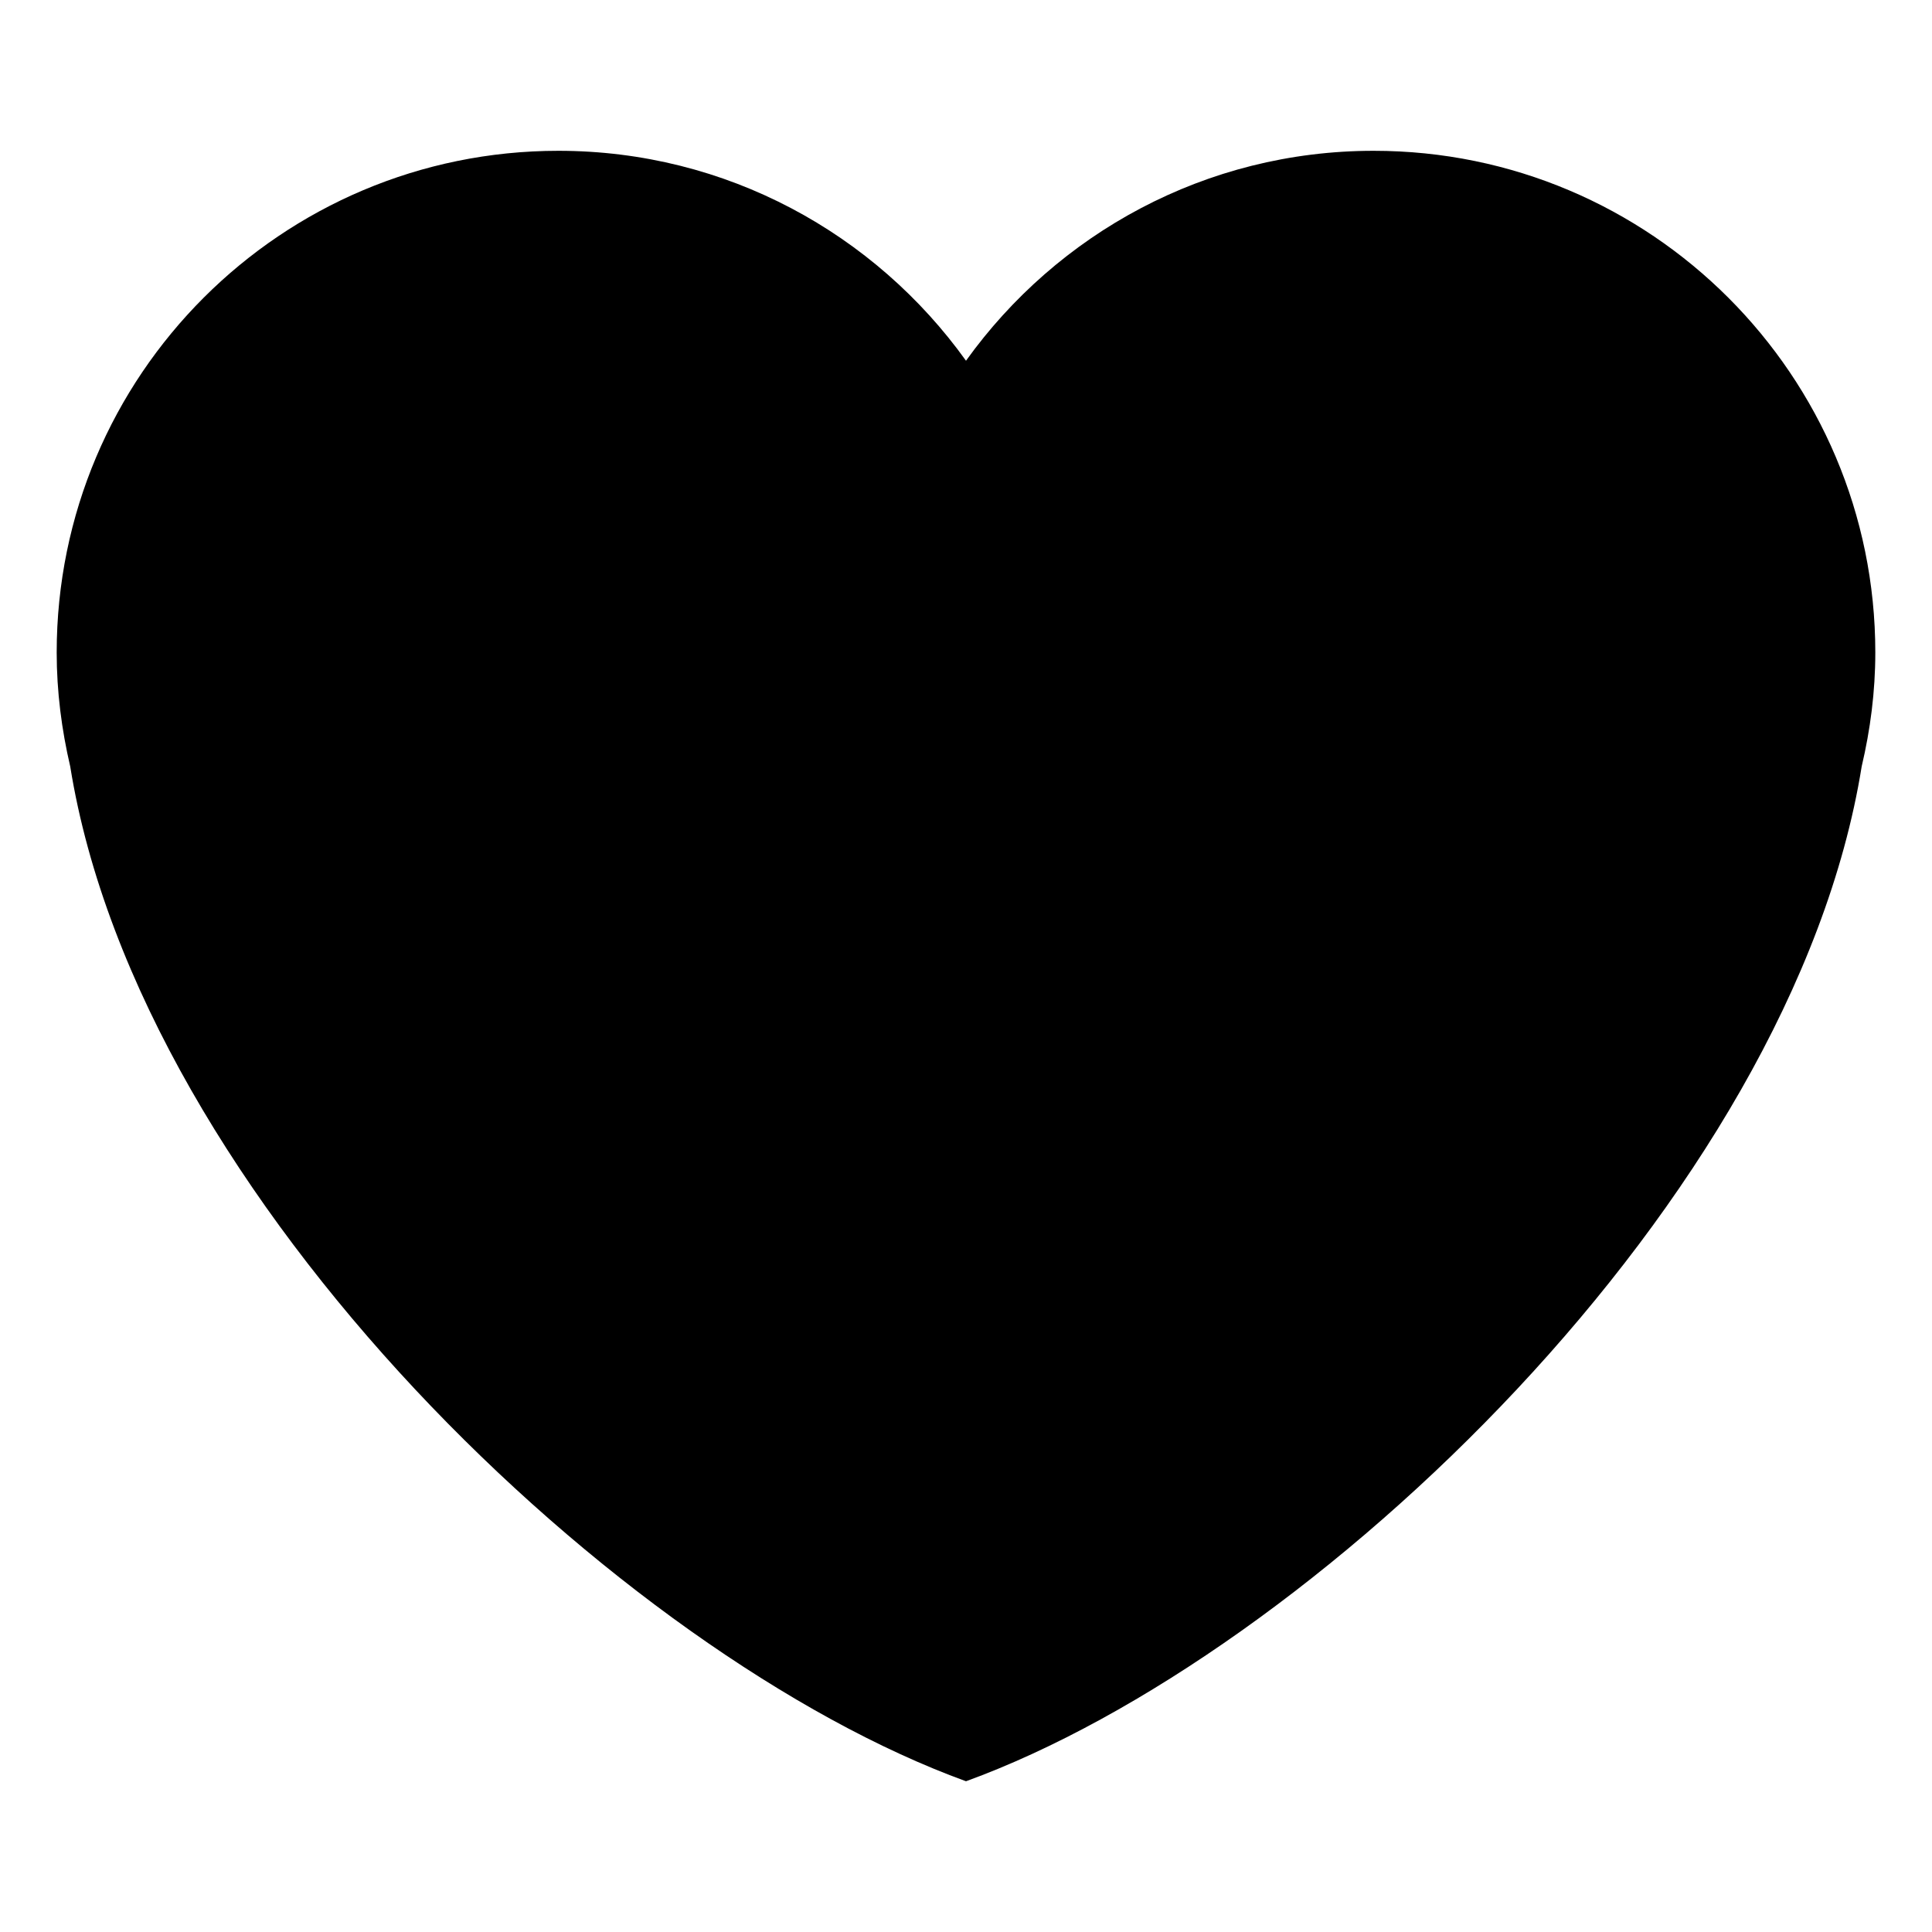<svg xmlns="http://www.w3.org/2000/svg" viewBox="0 0 47.5 47.5"><defs><clipPath id="a"><path d="M0 38h38V0H0v38Z"/></clipPath></defs><g clip-path="url(#a)" transform="matrix(1.25 0 0 -1.25 0 47.5)"><path d="M36.885 25.166c0 5.45-4.418 9.868-9.867 9.868-3.308 0-6.227-1.633-8.018-4.129-1.79 2.496-4.71 4.129-8.017 4.129-5.45 0-9.868-4.418-9.868-9.868 0-.772.098-1.52.266-2.241C2.752 14.413 12.216 5.431 19 2.965c6.783 2.466 16.249 11.448 17.617 19.96.17.721.268 1.469.268 2.241"/></g></svg>
